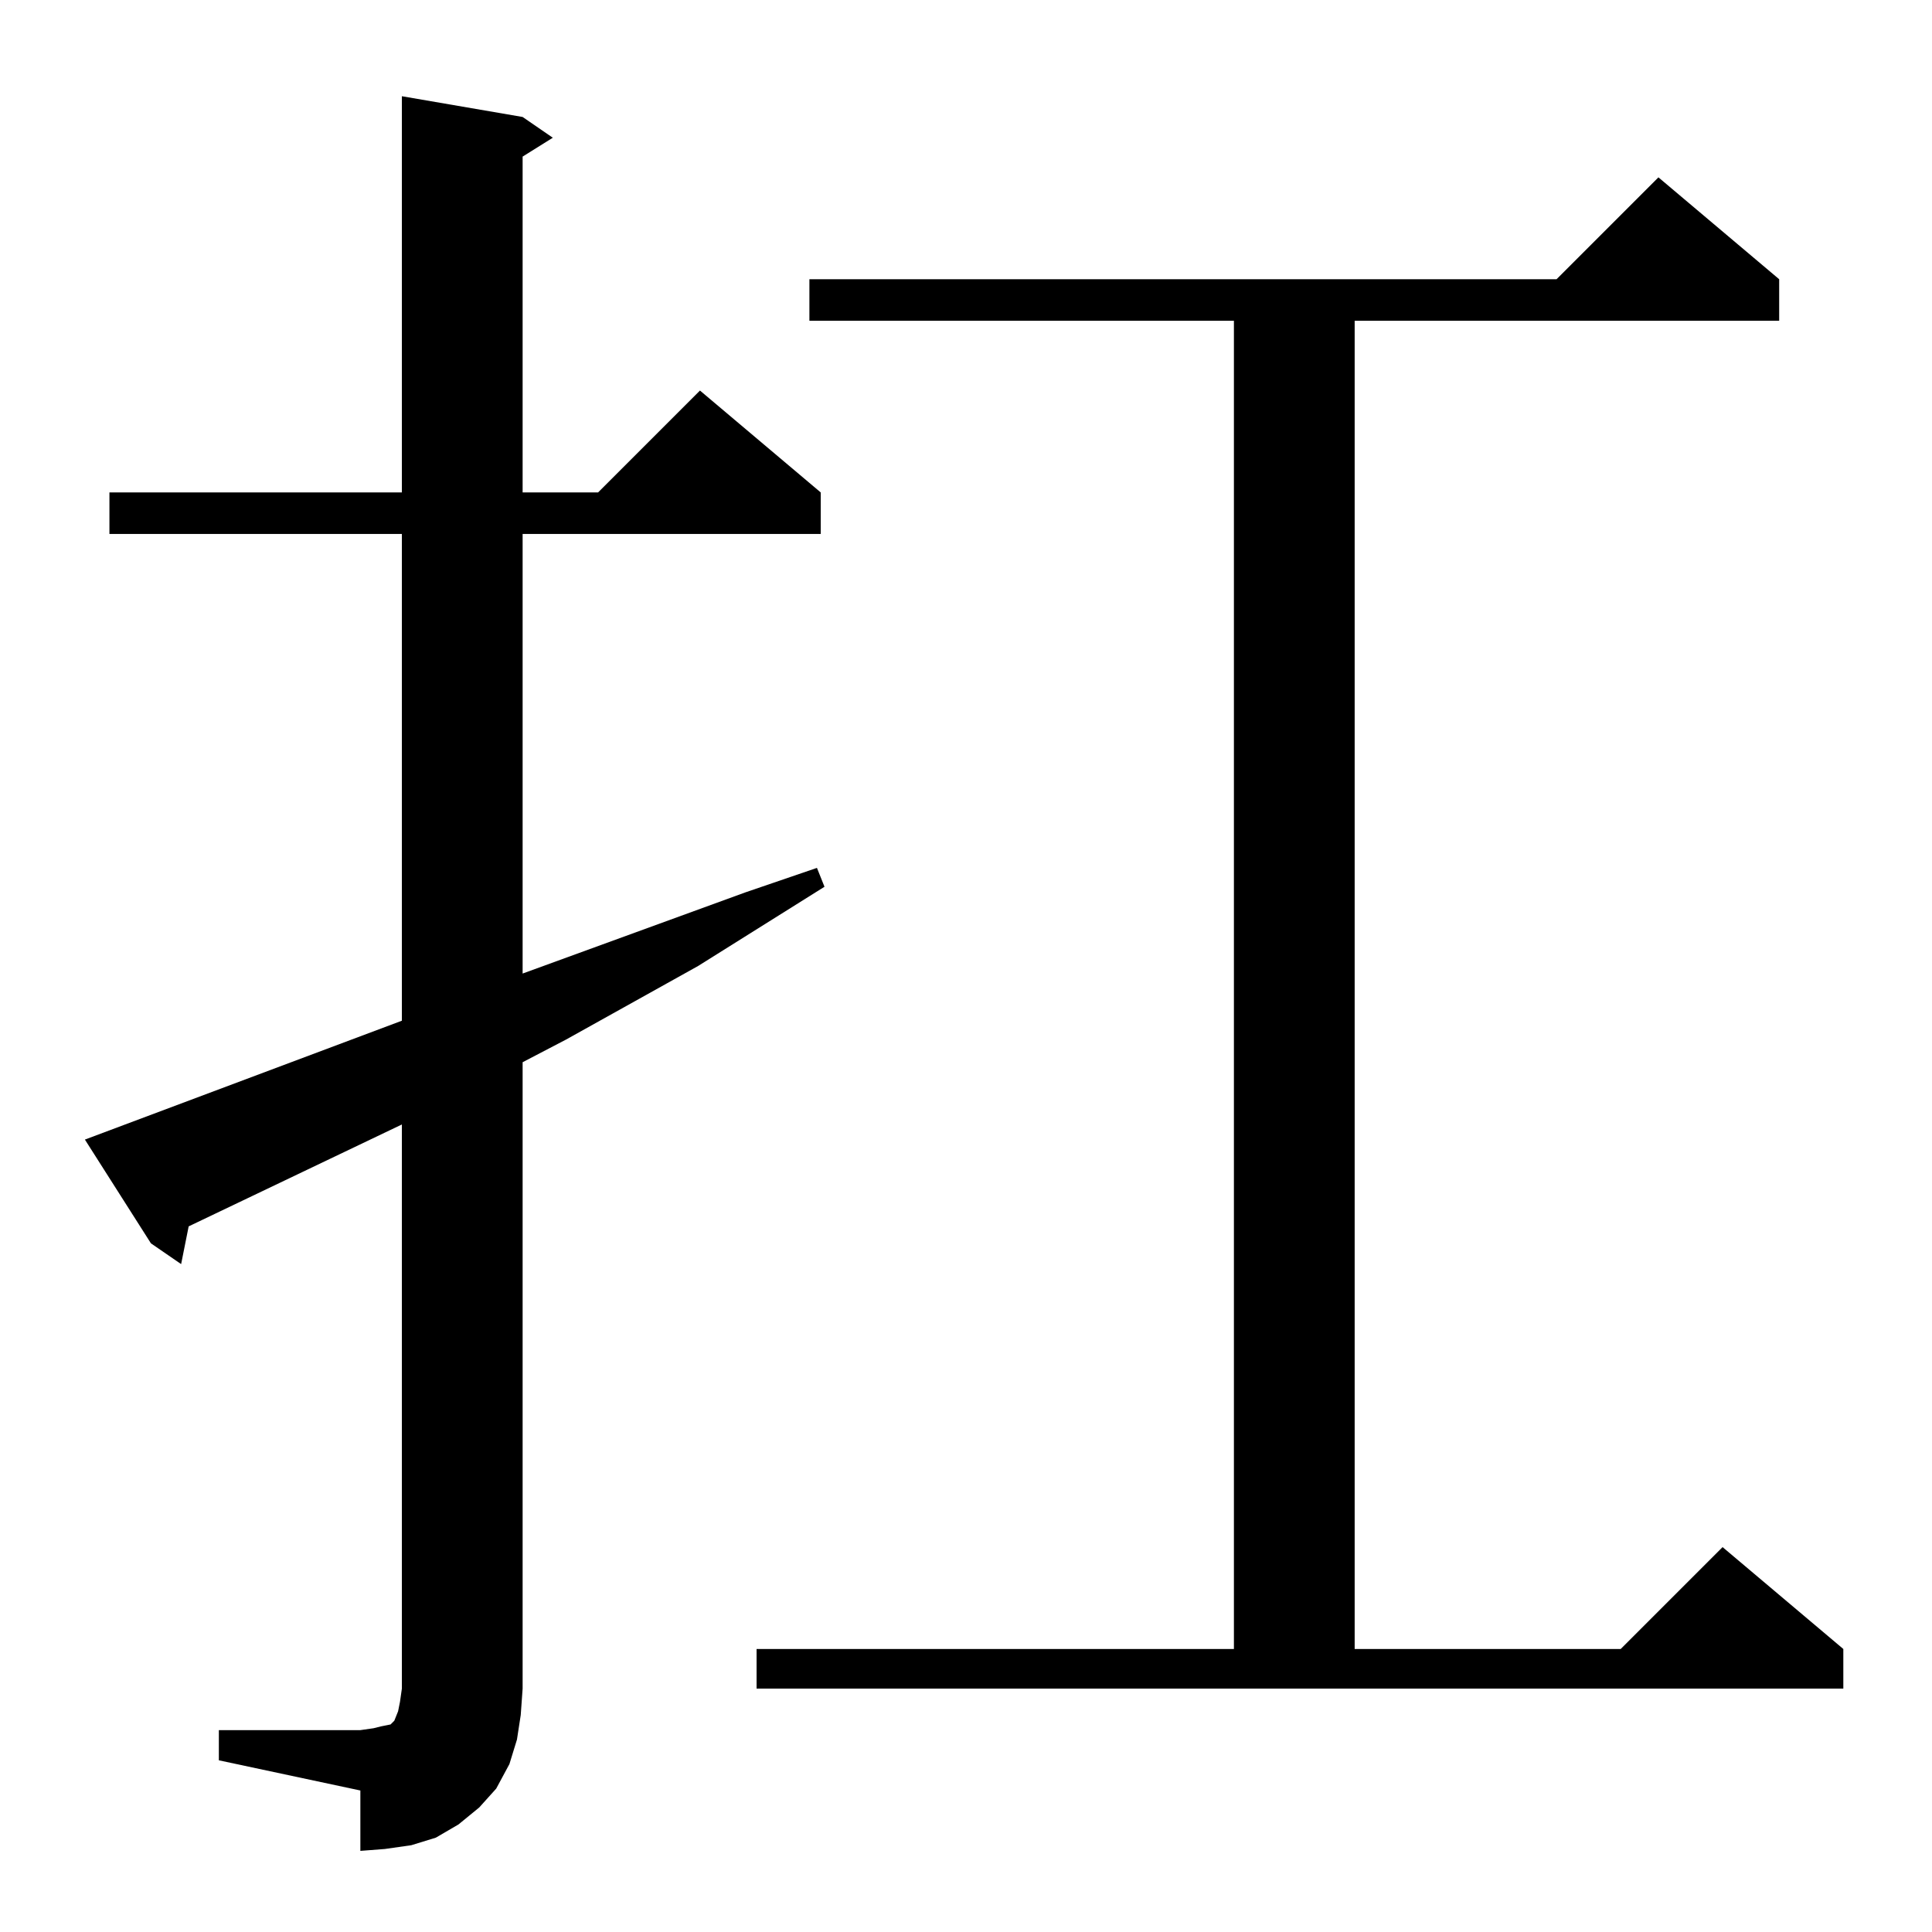 <?xml version="1.0" standalone="no"?>
<!DOCTYPE svg PUBLIC "-//W3C//DTD SVG 1.1//EN" "http://www.w3.org/Graphics/SVG/1.1/DTD/svg11.dtd" >
<svg xmlns="http://www.w3.org/2000/svg" xmlns:xlink="http://www.w3.org/1999/xlink" version="1.1" viewBox="0 -144 1024 1024">
  <g transform="matrix(1 0 0 -1 0 880)">
   <path fill="currentColor"
d="M116 107h75l7 1l4 1l5 1l2 2l2 5l1 5l1 7v299l-113 -54l-4 -20l-16 11l-35 55l168 63v258h-155v22h155v210l64 -11l16 -11l-16 -10v-178h40l54 54l64 -54v-22h-158v-233l118 43l38 13l4 -10l-67 -42l-70 -39l-23 -12v-332l-1 -14l-2 -13l-4 -13l-7 -13l-9 -10l-11 -9
l-12 -7l-13 -4l-14 -2l-13 -1v32l-75 16v16zM401 150h253v704h-225v22h396l54 54l64 -54v-22h-225v-704h141l54 54l64 -54v-21h-576v21z" />
  </g>

</svg>

